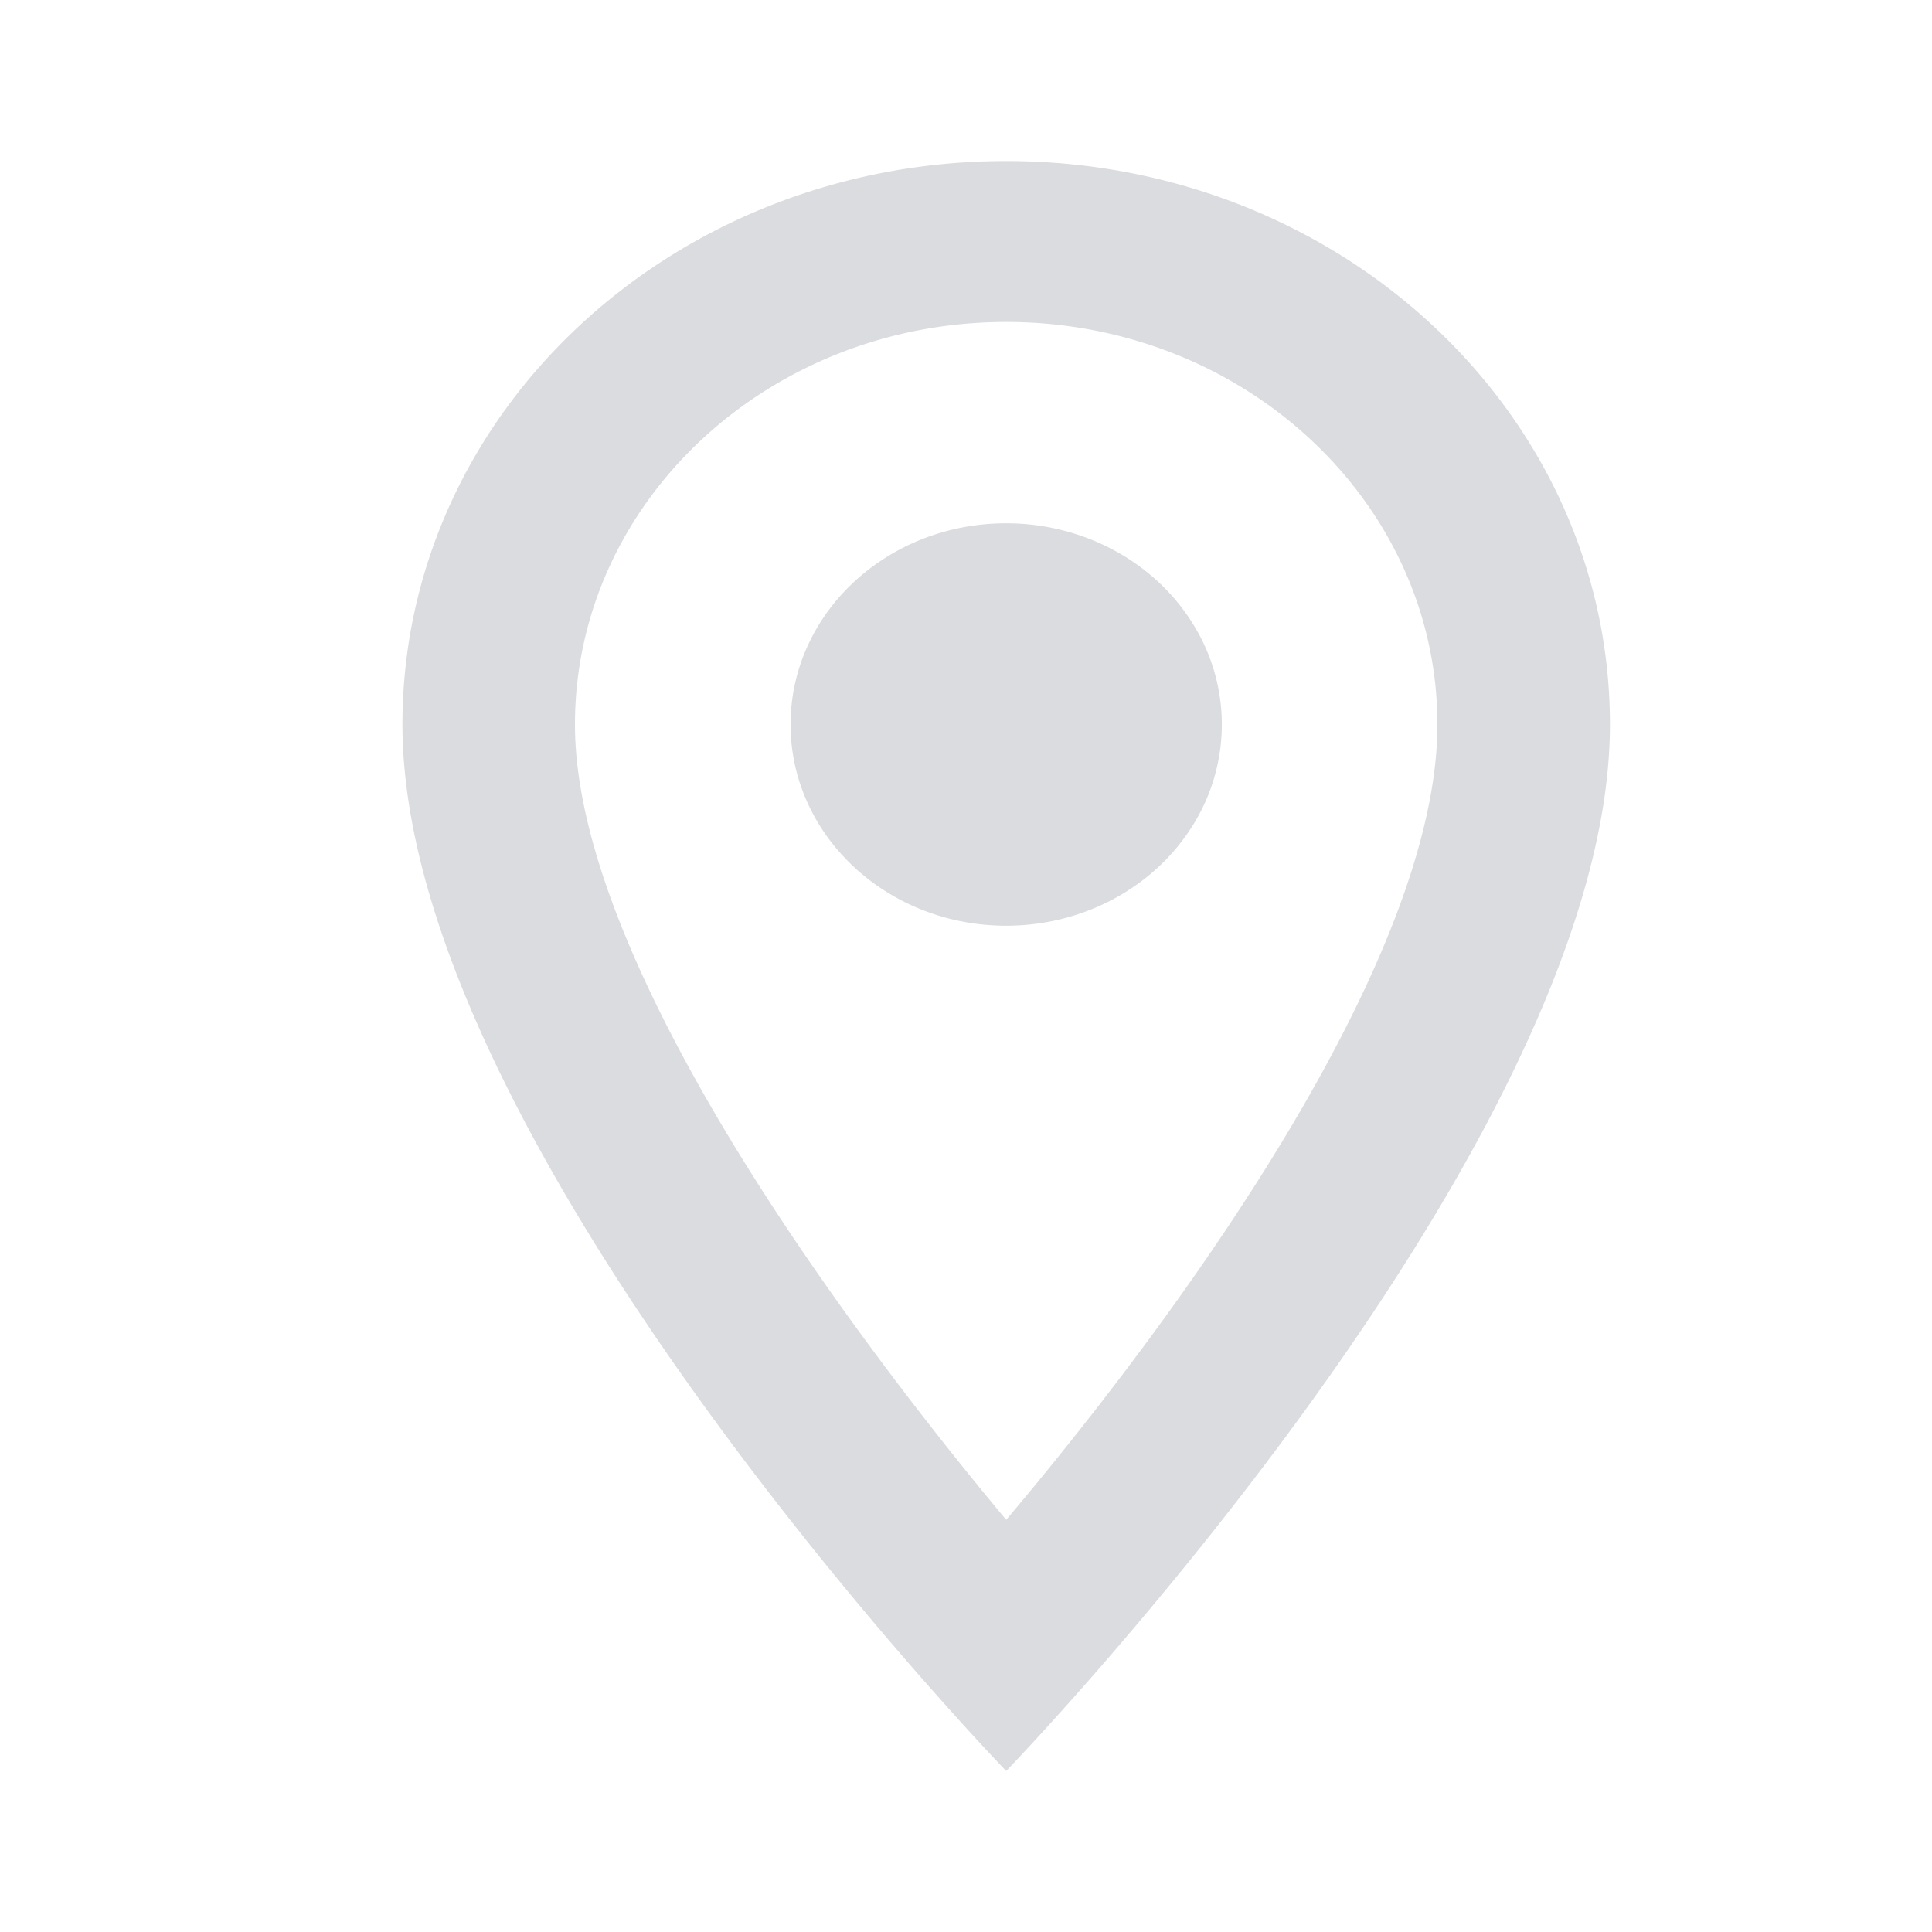 <svg width="20" height="20" viewBox="0 0 20 20" fill="none" xmlns="http://www.w3.org/2000/svg">
    <g clip-path="url(#an2tmqq5ga)">
        <path fill-rule="evenodd" clip-rule="evenodd" d="M10.416 1.667c-3.455 0-6.25 2.608-6.25 5.833 0 4.375 6.25 10.833 6.25 10.833s6.25-6.458 6.25-10.833c0-3.225-2.795-5.833-6.25-5.833zM5.952 7.5c0-2.3 2-4.167 4.464-4.167 2.464 0 4.464 1.867 4.464 4.167 0 2.4-2.571 5.992-4.464 8.233C8.559 13.508 5.952 9.875 5.952 7.5zm4.464-2.083c-1.233 0-2.232.932-2.232 2.083 0 1.15 1 2.083 2.232 2.083.797 0 1.534-.397 1.933-1.041a1.964 1.964 0 0 0 0-2.084c-.399-.644-1.136-1.041-1.933-1.041z" fill="#DBDCE0"/>
        <mask id="1kqupsvfzb" style="mask-type:luminance" maskUnits="userSpaceOnUse" x="4" y="1" width="13" height="18">
            <path fill-rule="evenodd" clip-rule="evenodd" d="M10.416 1.667c-3.455 0-6.25 2.608-6.25 5.833 0 4.375 6.25 10.833 6.25 10.833s6.25-6.458 6.25-10.833c0-3.225-2.795-5.833-6.25-5.833zM5.952 7.5c0-2.3 2-4.167 4.464-4.167 2.464 0 4.464 1.867 4.464 4.167 0 2.4-2.571 5.992-4.464 8.233C8.559 13.508 5.952 9.875 5.952 7.5zm4.464-2.083c-1.233 0-2.232.932-2.232 2.083 0 1.15 1 2.083 2.232 2.083.797 0 1.534-.397 1.933-1.041a1.964 1.964 0 0 0 0-2.084c-.399-.644-1.136-1.041-1.933-1.041z" fill="#fff"/>
        </mask>
    </g>
    <defs>
        <clipPath id="an2tmqq5ga">
            <path fill="#fff" d="M0 0h20v20H0z"/>
        </clipPath>
    </defs>
</svg>
